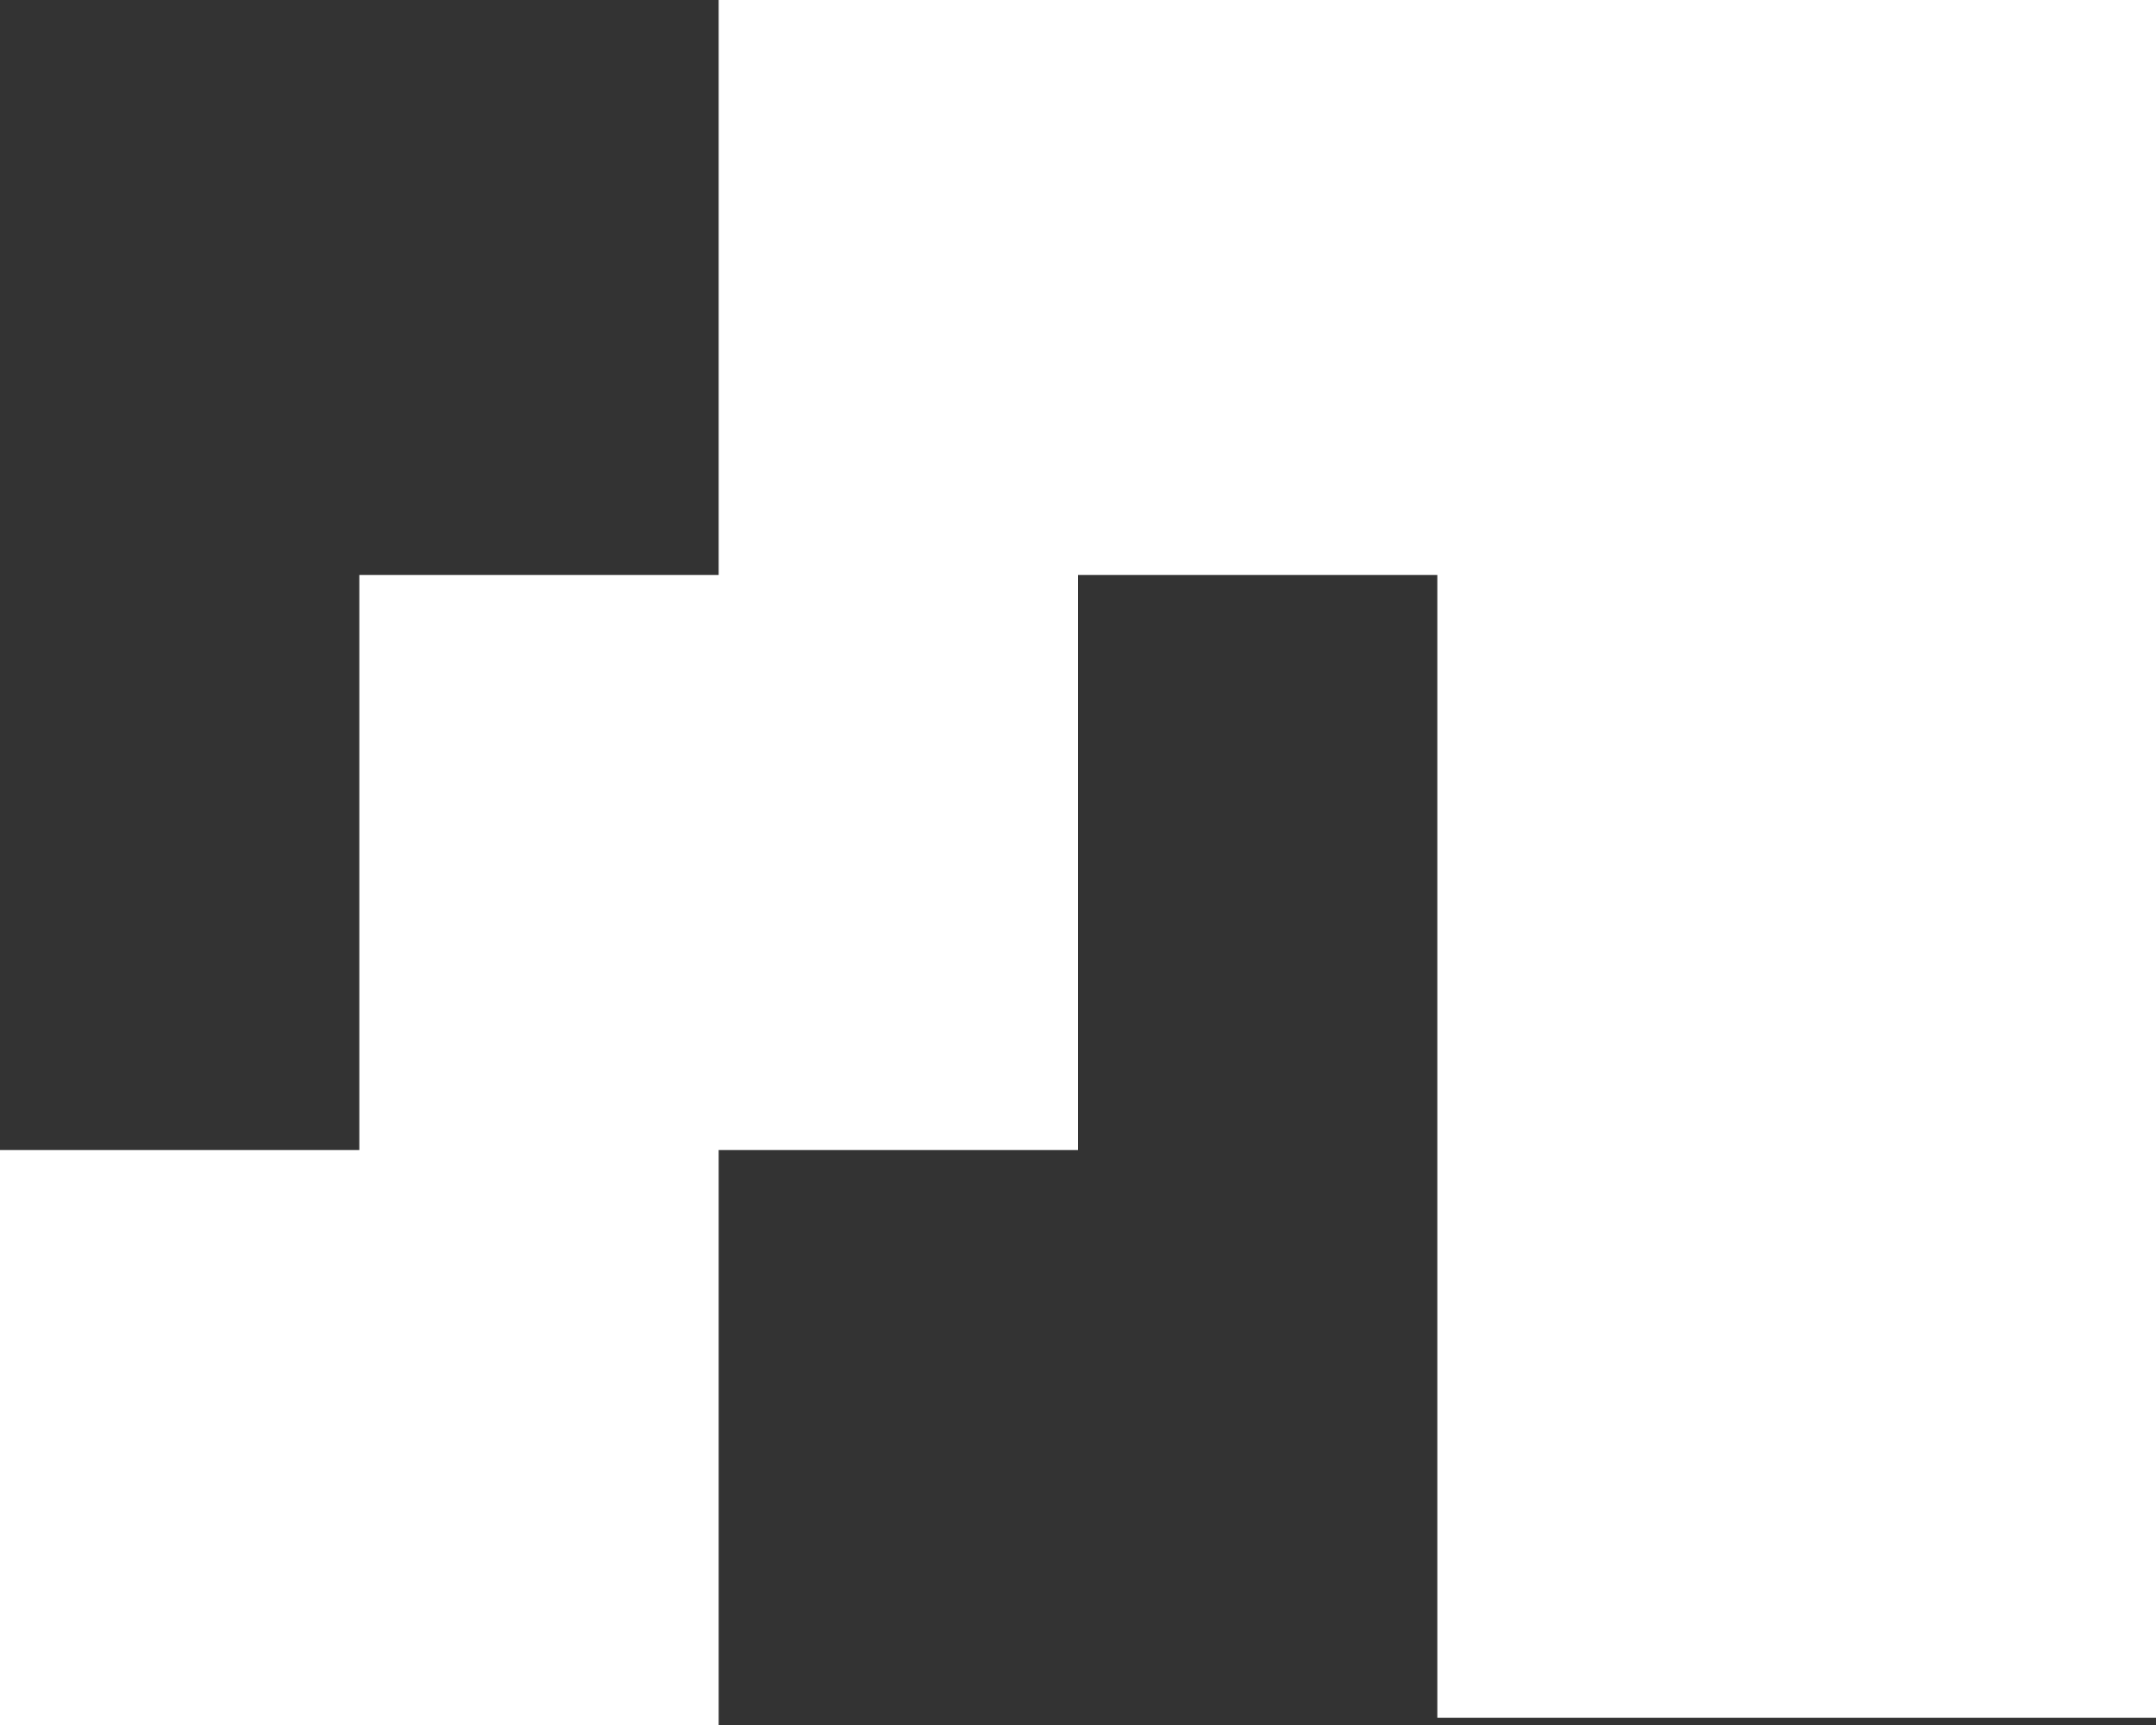 <svg width="350" height="280" viewBox="0 0 350 280" fill="none" xmlns="http://www.w3.org/2000/svg">
<rect x="0" y="0" width="350" height="280" fill="#333333" stroke="none"/>
<path d="M116.667 0V93.333H58.333V186.667H0V280H116.667V186.667H175V93.333H233.333V278.833H350V0H116.667Z" fill="white"/>
</svg>
